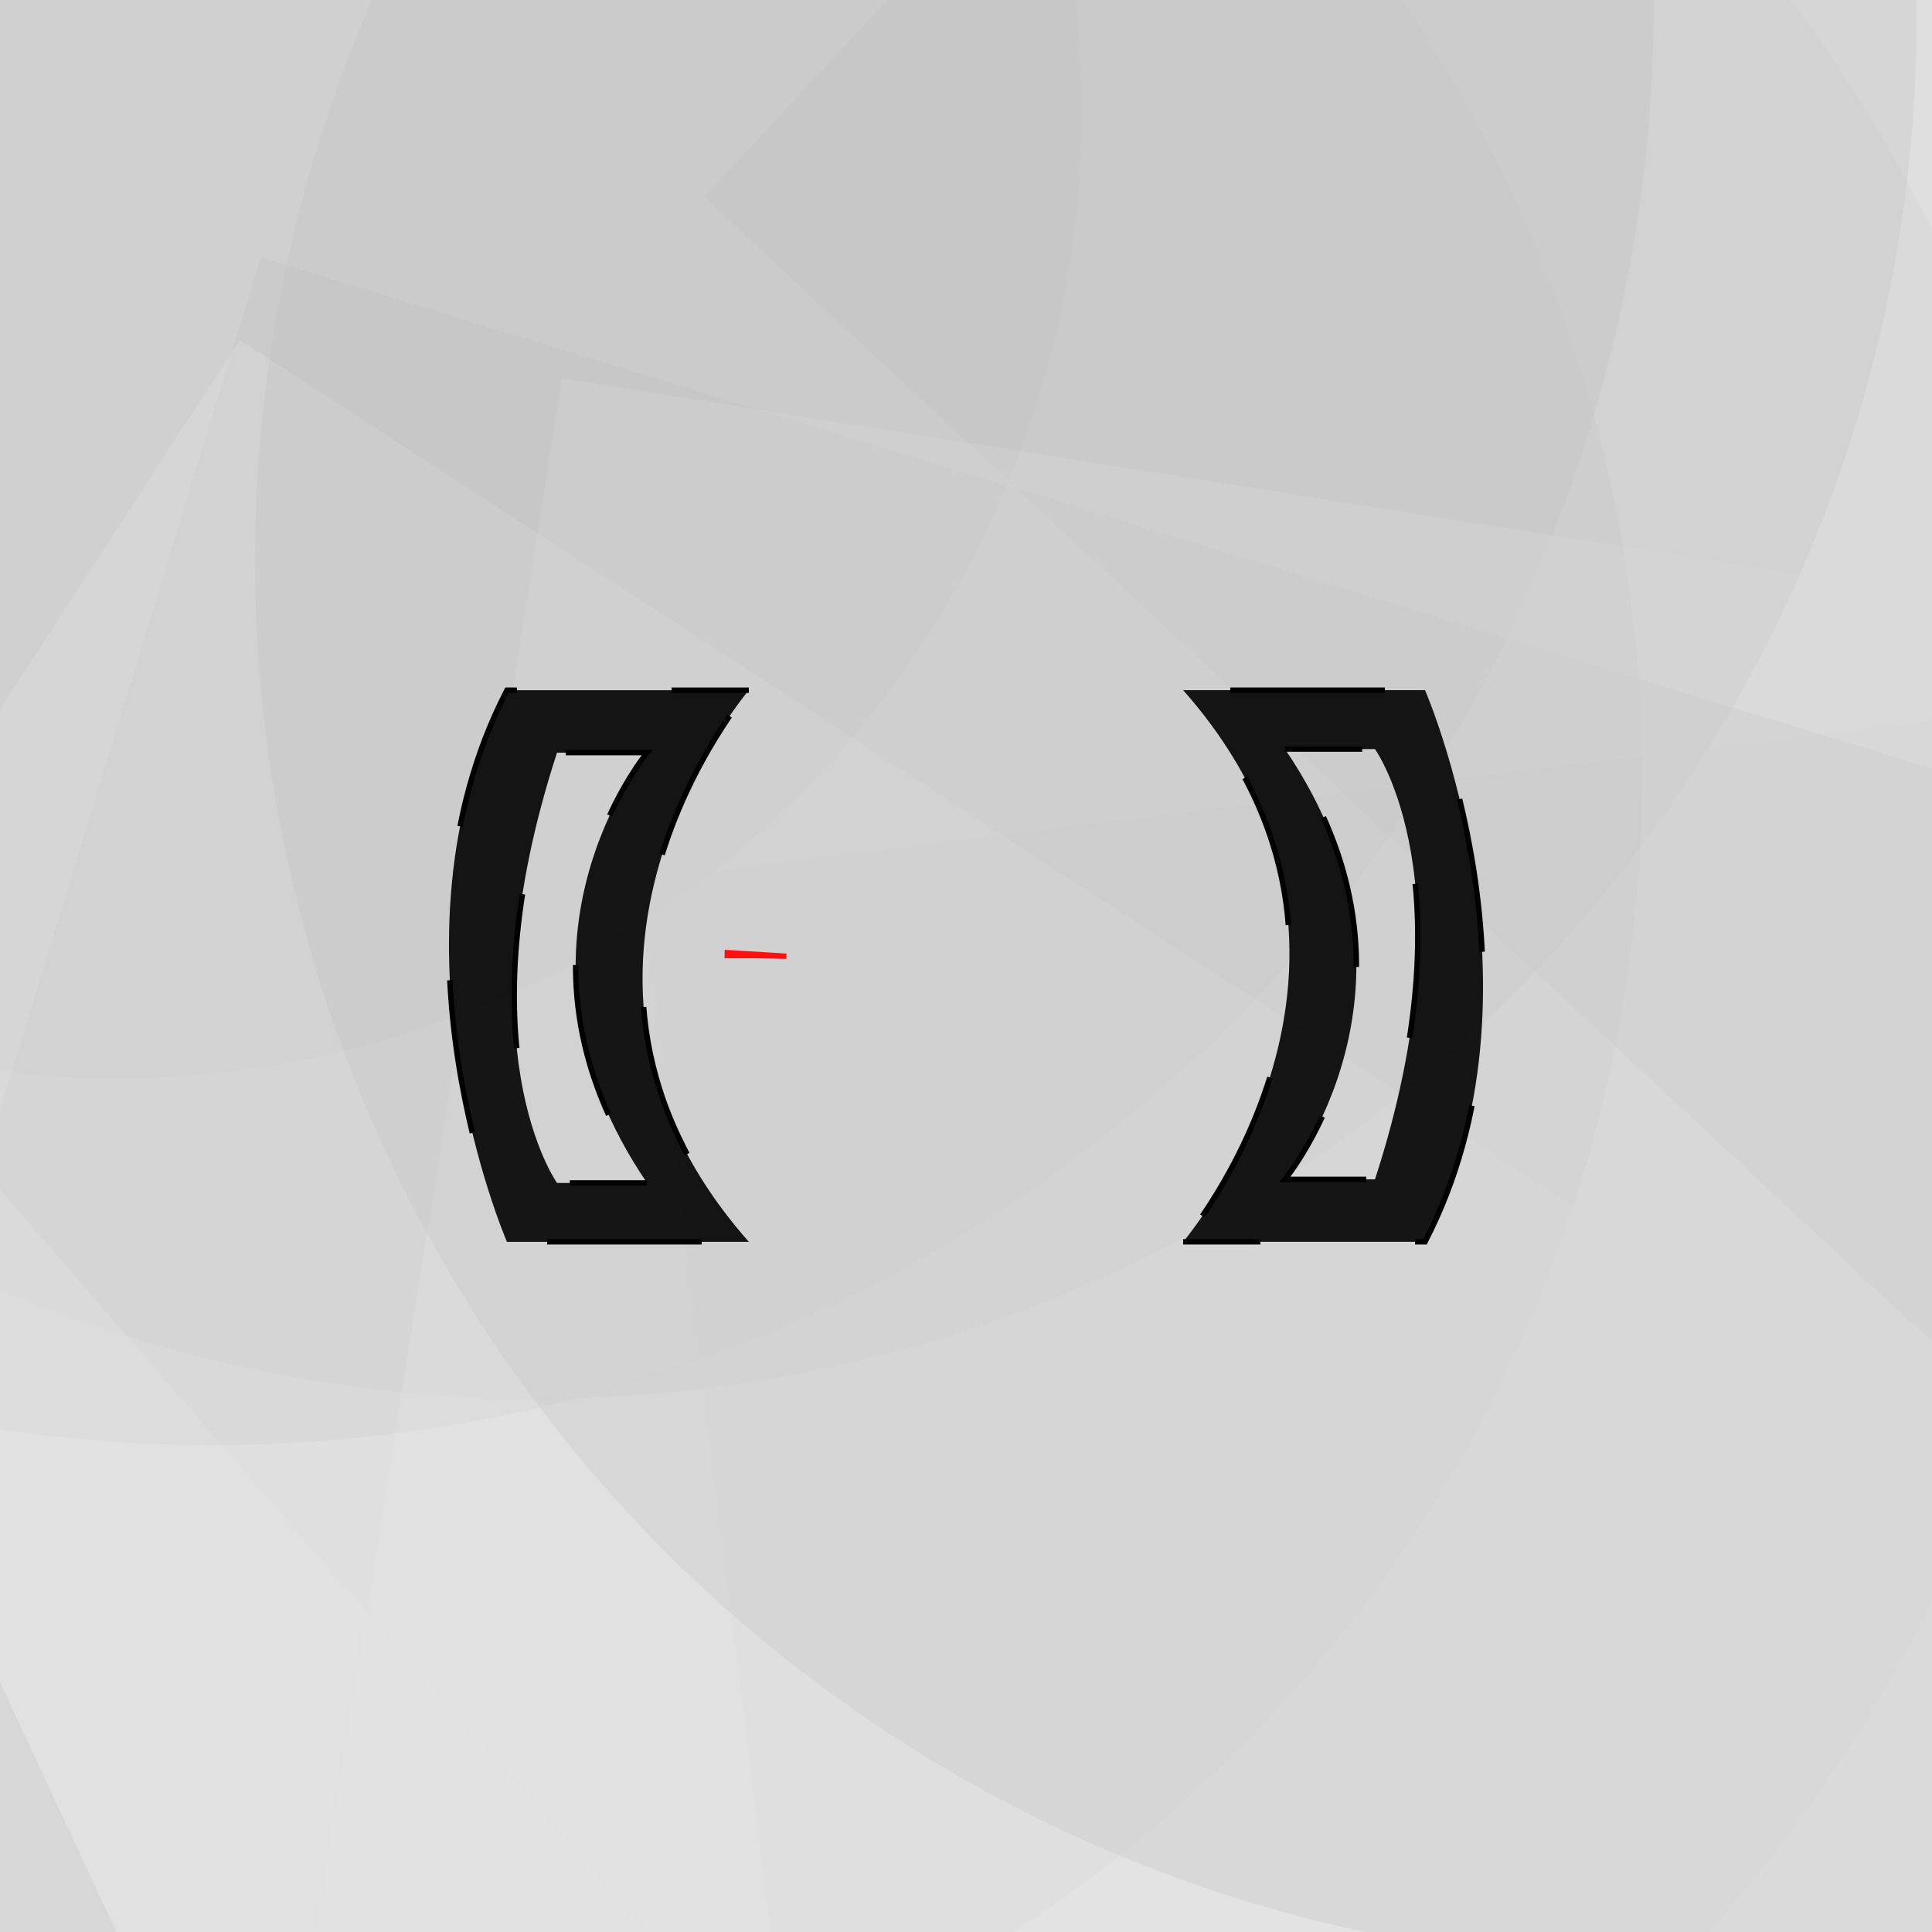 <svg xmlns="http://www.w3.org/2000/svg" xmlns:xlink="http://www.w3.org/1999/xlink" width="500" height="500" viewbox="0 0 500 500" style="background-color:#111111"><g fill-opacity="0.3"><rect fill="#e5e4e2" x="137" y="246" width="518" height="608" transform="rotate(353)"/><circle fill="#c0c0c0" cx="69" cy="201" r="356"/><circle fill="#c0c0c0" cx="30" cy="29" r="250"/><circle fill="#e5e4e2" cx="145" cy="237" r="397"/><rect fill="#c0c0c0" x="87" y="168" width="596" height="674" transform="rotate(313)"/><rect fill="#c0c0c0" x="84" y="44" width="654" height="798" transform="rotate(17)"/><circle fill="#c0c0c0" cx="55" cy="1" r="373"/><circle fill="#c0c0c0" cx="139" cy="5" r="357"/><rect fill="#e5e4e2" x="151" y="202" width="740" height="616" transform="rotate(49)"/><rect fill="#e5e4e2" x="100" y="40" width="656" height="784" transform="rotate(33)"/><rect fill="#e5e4e2" x="159" y="74" width="518" height="570" transform="rotate(9)"/><rect fill="#e5e4e2" x="108" y="34" width="776" height="516" transform="rotate(121)"/><rect fill="#c0c0c0" x="96" y="184" width="786" height="714" transform="rotate(65)"/><circle fill="#c0c0c0" cx="429" cy="145" r="363"/><rect fill="#c0c0c0" x="188" y="70" width="794" height="532" transform="rotate(177)"/></g><g id="infinity_1"><path id="infinity" stroke-dasharray="0" stroke-dashoffset="0" stroke-width="16" d="M195.5 248c0 30 37.5 30 52.5 0s 52.5-30 52.5 0s-37.5 30-52.5 0s-52.5-30-52.5 0" fill="none"><animate begin="s.begin" attributeType="XML" attributeName="stroke"  values="white;#C0C0C0;white" dur="4s" fill="freeze"/><animate begin="s.begin" attributeType="XML" attributeName="stroke-dasharray" values="0;50;0" dur="6s" fill="freeze"/><animate begin="a.begin" attributeType="XML" attributeName="stroke-width" values="16;20;16" dur="1s" fill="freeze"/></path><path id="infinity_2" stroke-dasharray="300" stroke-dashoffset="300" stroke="#FF1111" stroke-width="16" d="M195.5 248c0 30 37.5 30 52.5 0s 52.5-30 52.5 0s-37.5 30-52.5 0s-52.5-30-52.5 0" fill="none"><animate begin="s.end" attributeType="XML" attributeName="stroke" values="#CD7F32;white;#CD7F32" dur="4s" fill="freeze"/><animate id="a" begin="s.begin;s.begin+1s;s.begin+2s;s.begin+3s;s.begin+4s;s.begin+5s;s.begin+6s" attributeType="XML" attributeName="stroke-width" values="16;20;16" dur="1s" fill="freeze" /><animate id="s" attributeType="XML" attributeName="stroke-dashoffset" begin="0s;s.end" to= "-1800" dur="6s"  /></path></g><g id="b"><path d="M144.4 89.31h-31.3c-16.88 32.57 0 71.38 0 71.38h31.3c-30.95-35 0-71.38 0-71.38Zm-13.17 63.76h-11.65s-12.47-17.38 0-55.68h11.65s-20.8 25.18 0 55.68Z" transform="matrix(2 0 0 2 -95 0)" stroke="black" fill-opacity="0.9" stroke-width=".7" stroke-dasharray="20" stroke-dashoffset="10"><animate id="p" begin="s.begin+2s" attributeName="fill" values="black;#c0c0c0;black" dur="2s"/><animate id="q" begin="s.begin+4s" attributeName="fill" values="black;#e5e4e2;black" dur="2s" /><animate id="r" begin="s.begin+6s" attributeName="fill" values="black;#c0c0c0;black" dur="2s" /><animate begin="p.begin;q.begin;r.begin" attributeType="XML" attributeName="stroke-dashoffset" from="0" to="230" dur="1s" fill="freeze" /><animate begin="s.begin;s.end" attributeType="XML" attributeName="stroke" values="#c0c0c0;#e5e4e2;#c0c0c0;#c0c0c0" dur="6s" fill="freeze" /></path><path d="M107.318 117.546c-13.399 25.852 0 56.658 0 56.658 h 6.873c-0.153-0.407-9.772-26.118 .03-56.265z" transform="translate(-85,15) scale(1.6,1.6)" stroke-opacity=".7" fill-opacity=".7" fill="transparent"><animate id="w" attributeName="fill" values="transparent;white;transparent" begin="p.begin+.4s;q.begin+.4s;r.begin+.4s" dur="1s"/><animate begin="w.begin" attributeName="stroke" values="transparent;black;transparent" dur="1s"/></path><path d="M 107.318 117.546c -13.399 25.852 0 56.658 0 56.658 h 6.873 c -0.153 -0.407 -9.772 -26.118 .03 -56.265 z" transform="translate(-88,60) scale(1.3,1.3)" stroke-opacity=".35" fill-opacity=".5" fill="transparent"><animate attributeName="fill" values="transparent;white;transparent" begin="w.begin+.2s" dur="1s"/><animate attributeName="stroke" values="transparent;black;transparent" begin="w.begin+.2s" dur="1s"/></path><path d="M107.318 117.546 c-13.399 25.852 0 56.658 0 56.658 h6.873 c-0.153-0.407-9.772-26.118 .03-56.265z" transform="translate(-82,104) scale(1,1)" stroke-opacity=".05" fill-opacity="0.3" fill="transparent"><animate attributeName="fill" values="transparent;white;transparent" begin="w.begin+.4s" dur="1s"/><animate attributeName="stroke" values="transparent;black;transparent" begin="w.begin+.4s" dur="1s"/></path></g><use href="#b" x="-500" y="-500" transform="rotate(180)"/></svg>